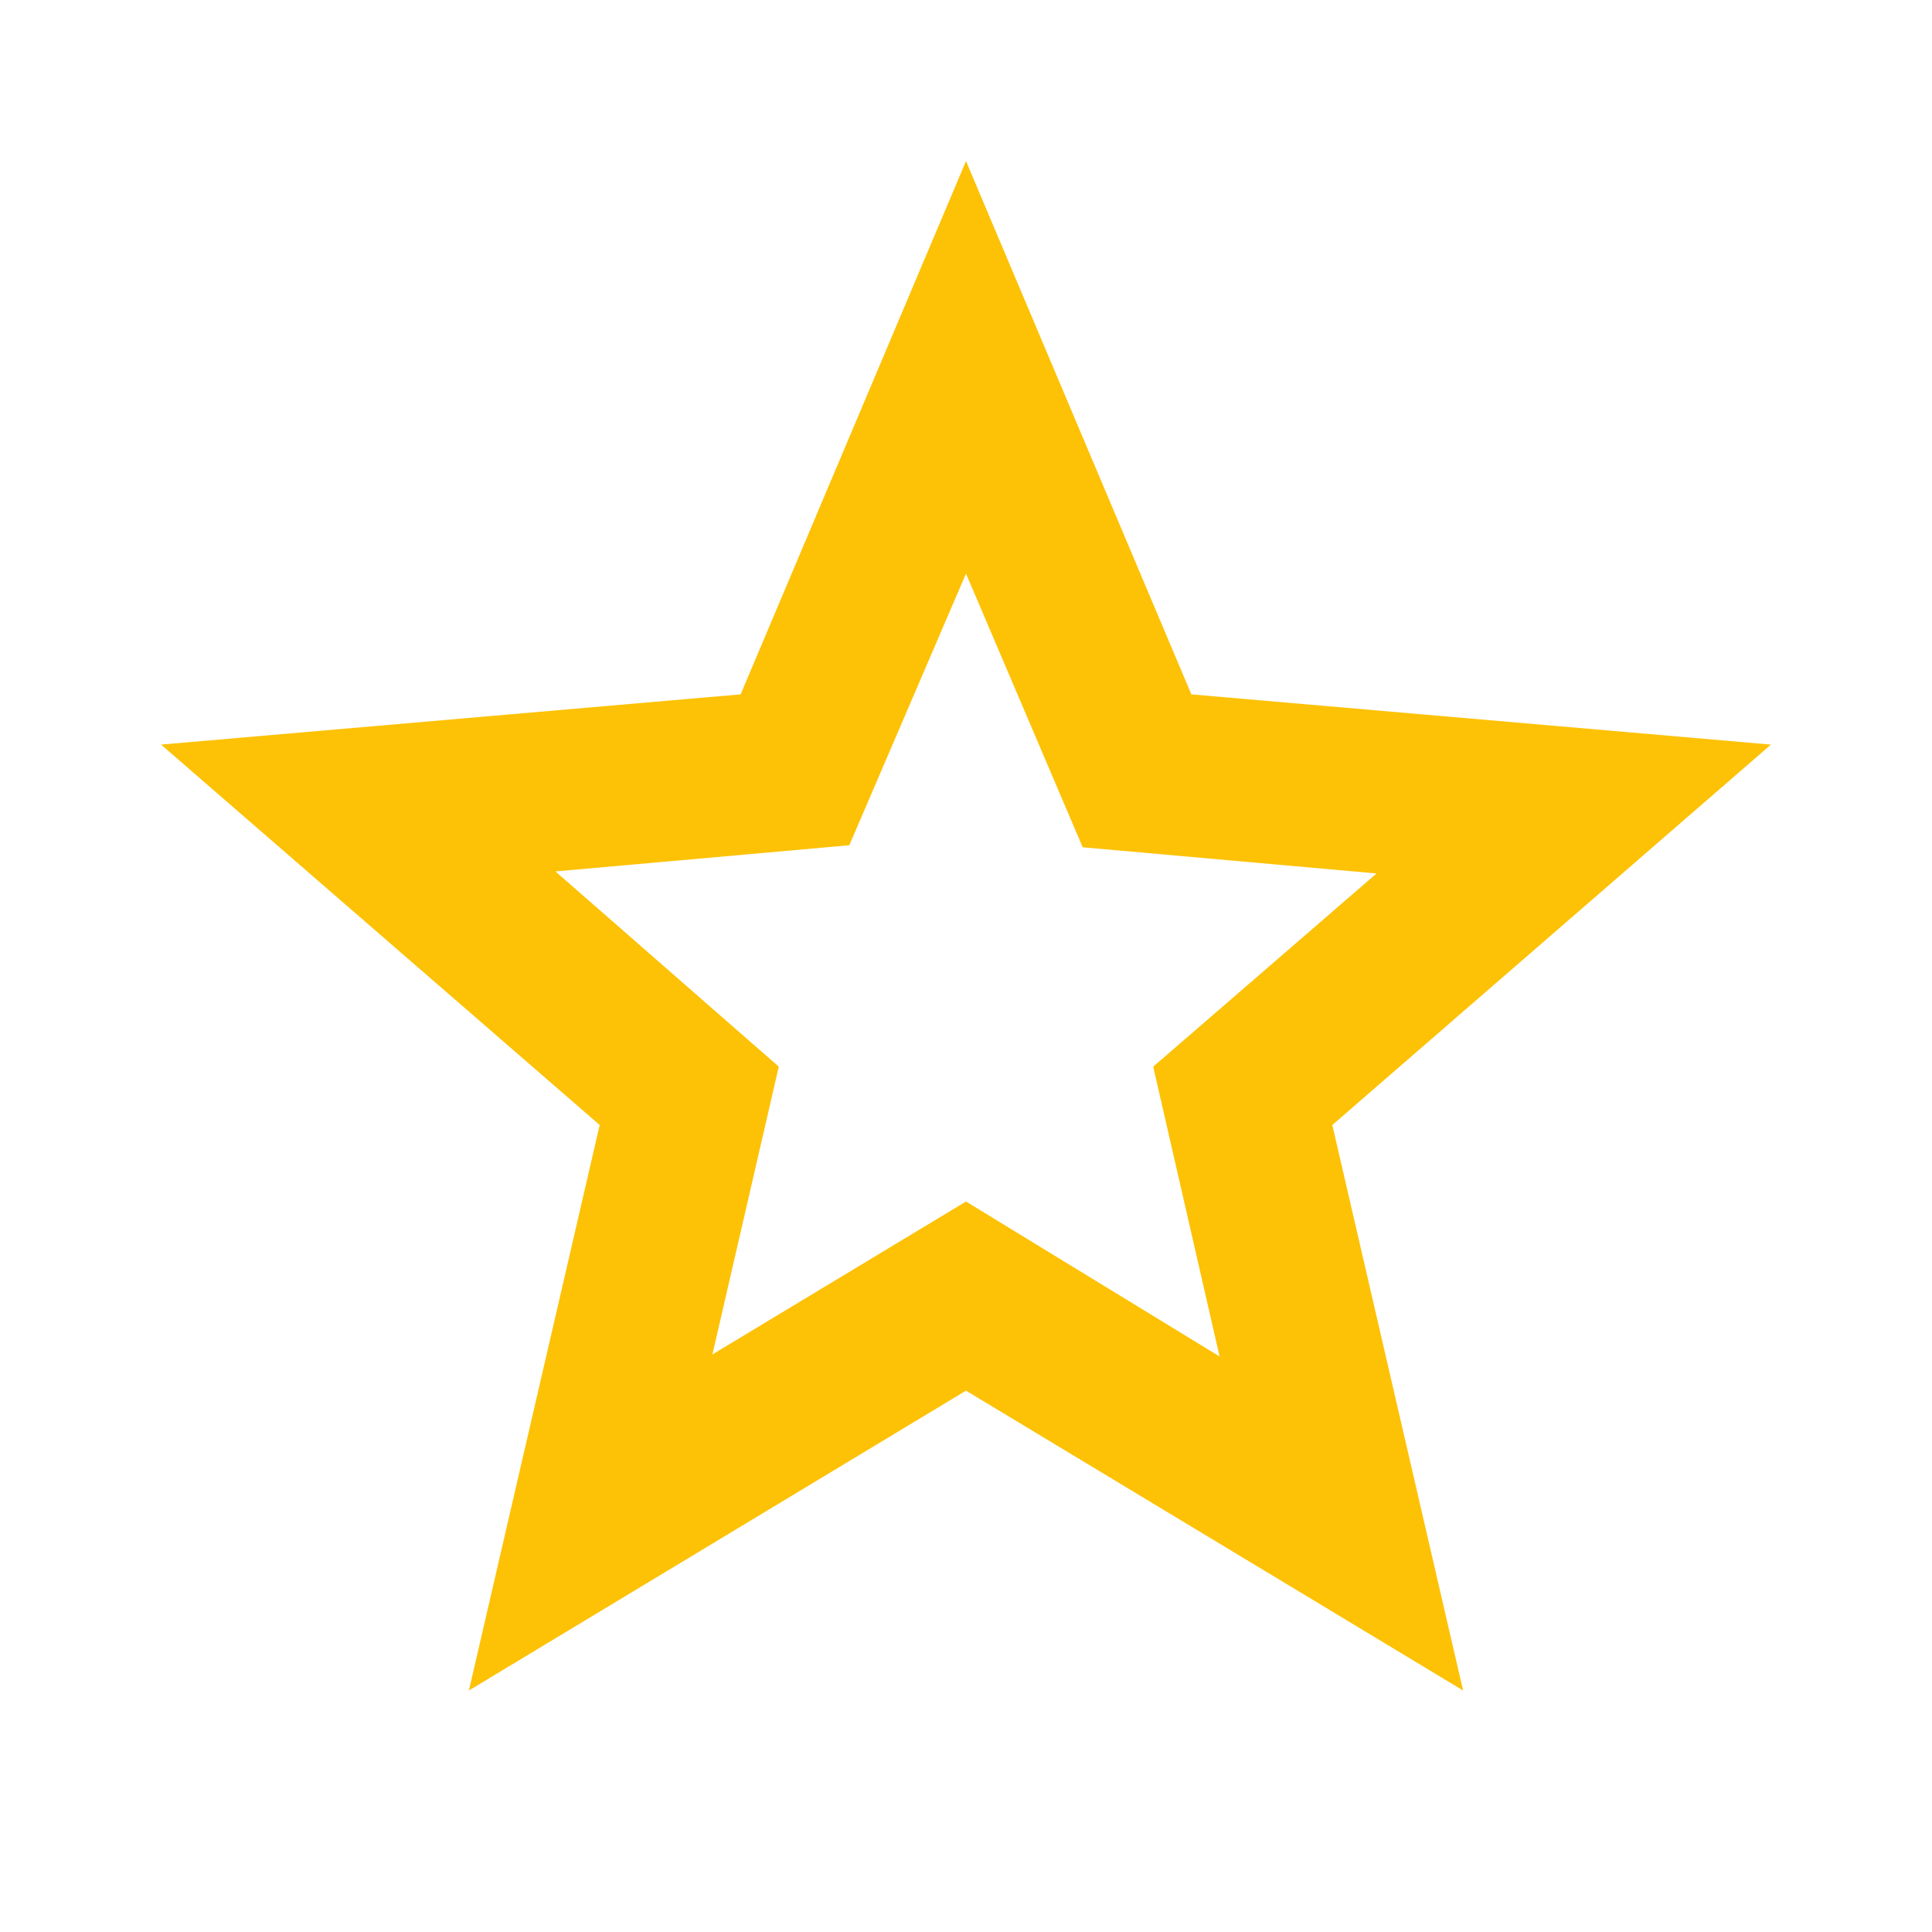 <svg width="20" height="20" viewBox="0 0 20 20" fill="none" xmlns="http://www.w3.org/2000/svg">
<path d="M7.375 14.021L10 12.438L12.625 14.042L11.938 11.042L14.25 9.042L11.208 8.771L10 5.938L8.792 8.75L5.75 9.021L8.062 11.042L7.375 14.021ZM4.854 17.5L6.208 11.646L1.667 7.708L7.667 7.188L10 1.667L12.333 7.188L18.333 7.708L13.792 11.646L15.146 17.5L10 14.396L4.854 17.5Z" fill="#FDC206"/>
</svg>
